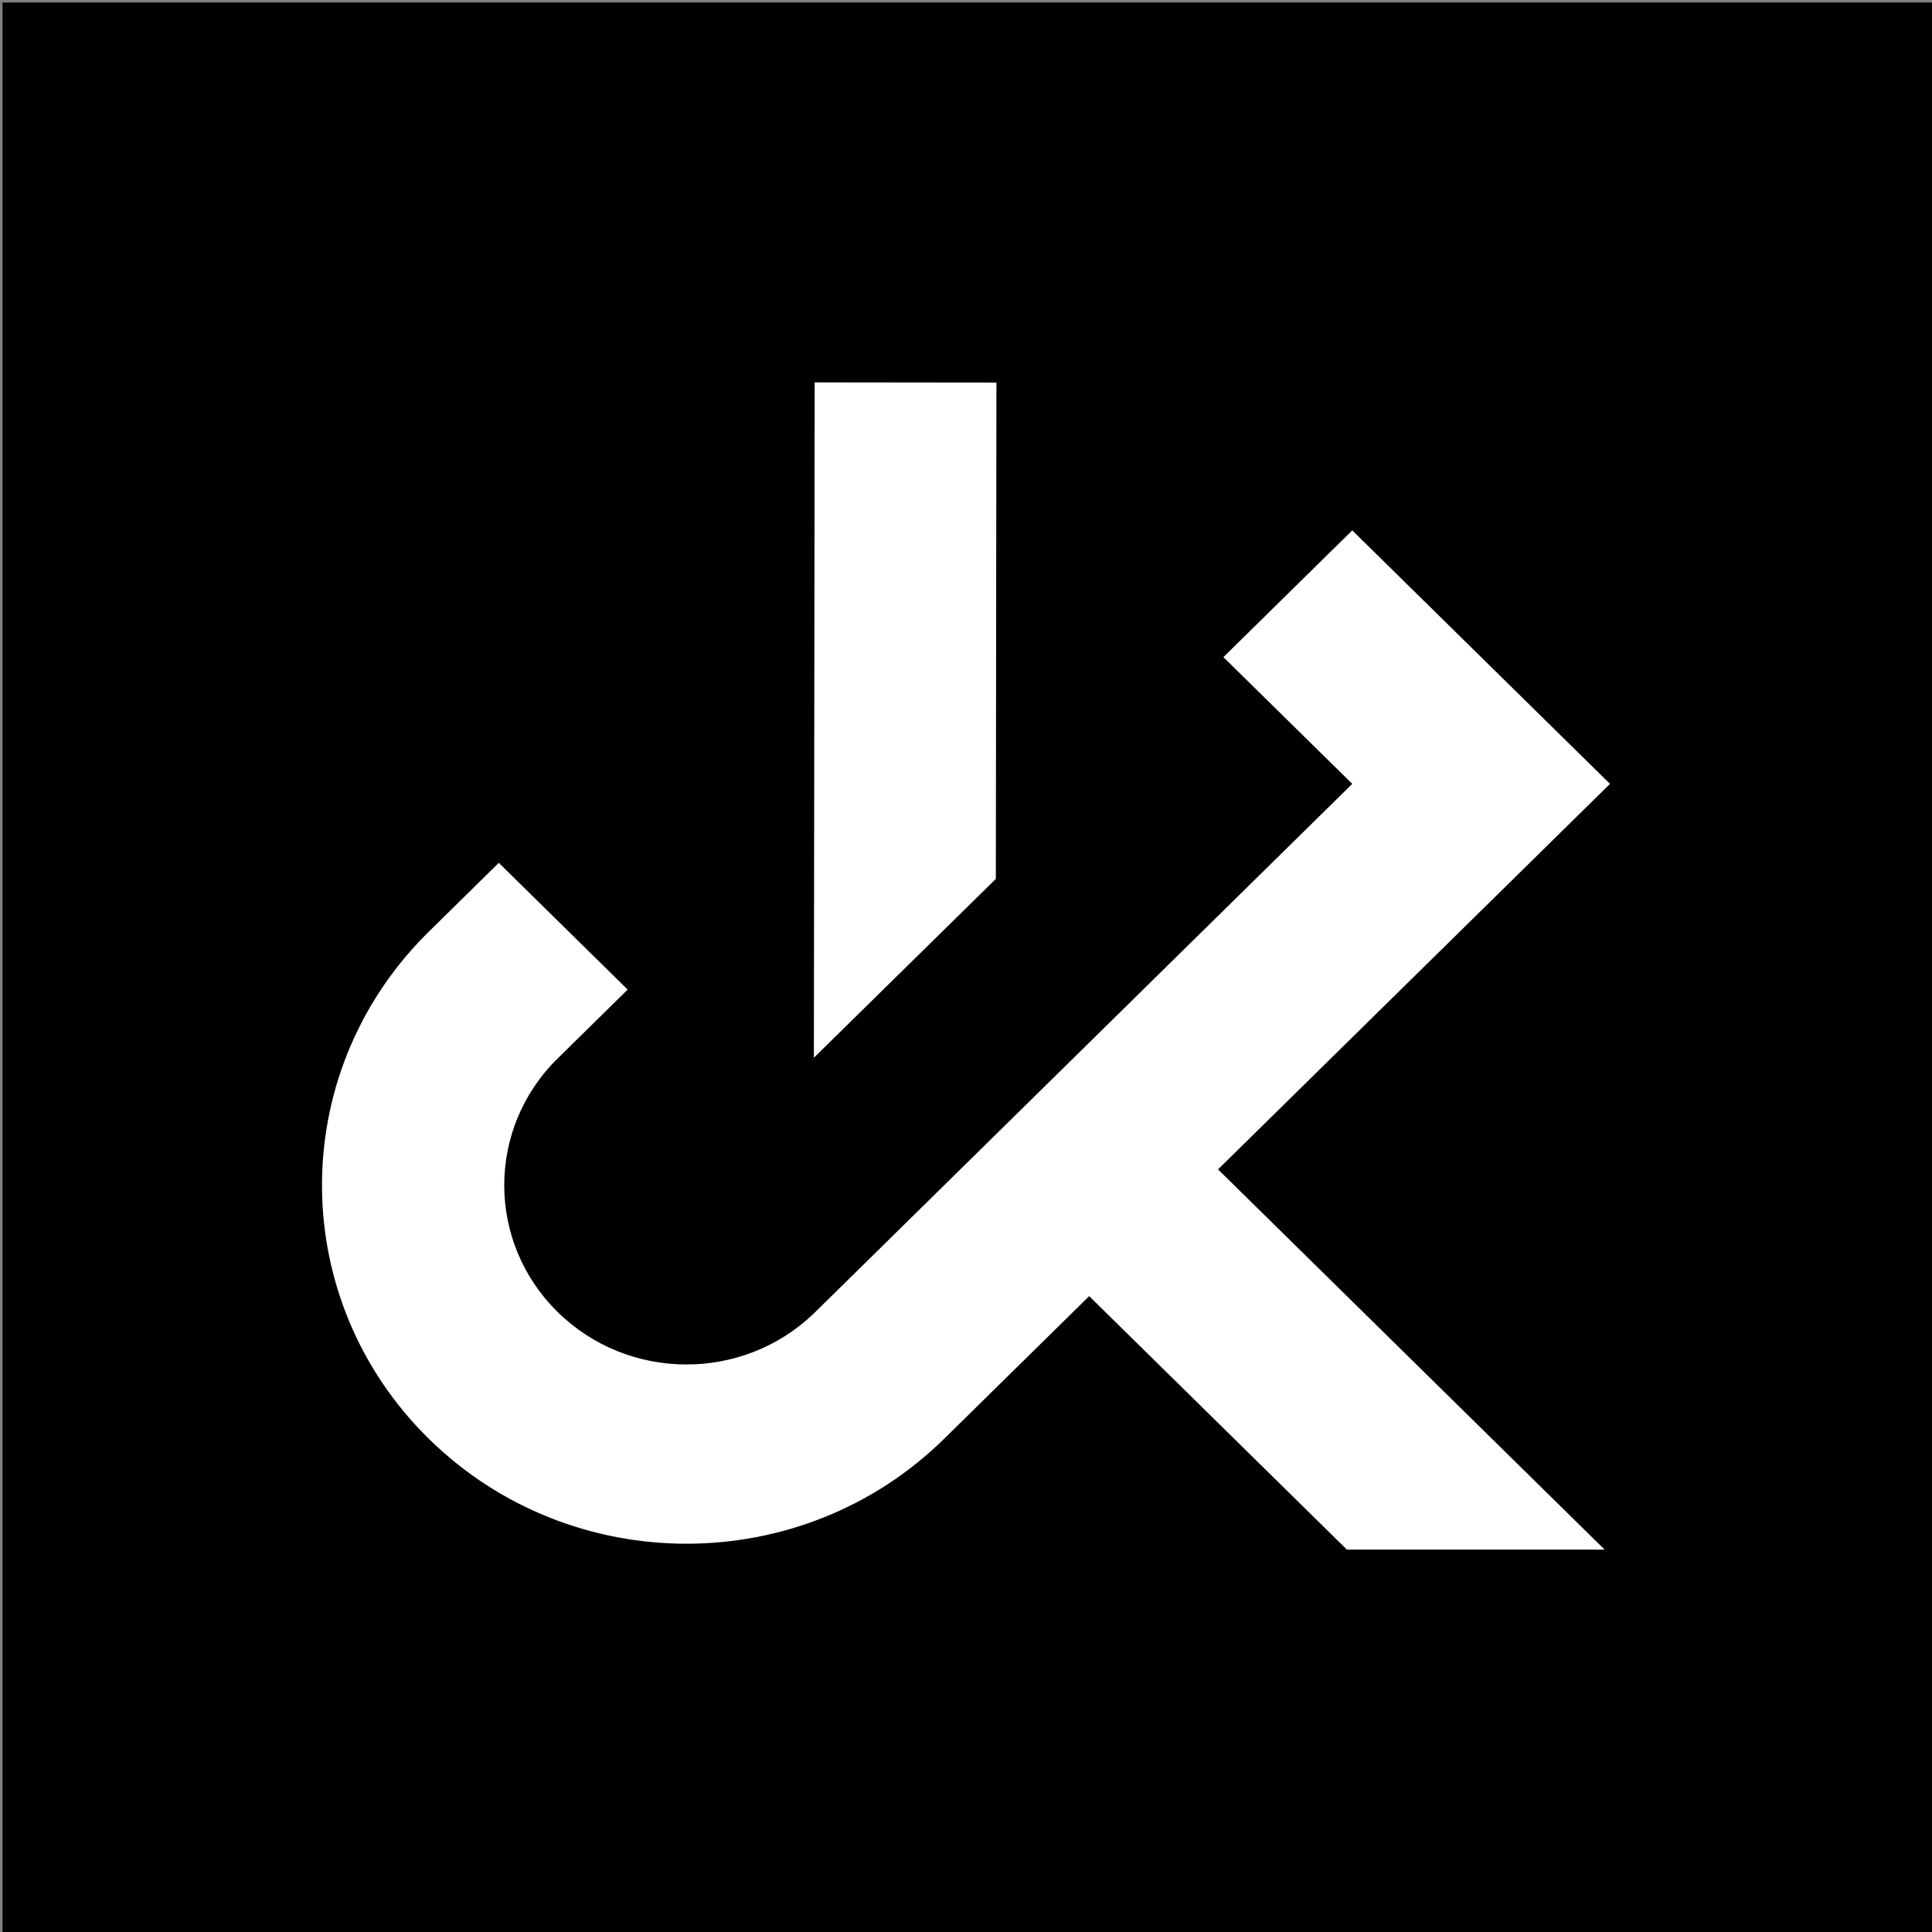 <svg xmlns="http://www.w3.org/2000/svg" width="384" height="384" viewBox="0 0 384 384">
  <rect x="0" y="0" width="384" height="384" fill="#808080" stroke="none"/>
  <g fill="none" fill-rule="evenodd">
    <rect width="384" height="384" x="0.5" y="0.5" fill="#000" />
    <path fill="#FFF" d="M320,155.801 L242.095,232.425 L318.935,308 L267.709,308 L216.483,257.617 L187.668,285.957 C159.378,313.783 113.509,313.783 85.218,285.957 C57.21,258.41 56.93,213.917 84.378,186.031 L85.218,185.191 L99.141,171.496 L124.754,196.688 L110.831,210.382 C96.685,224.295 96.685,246.853 110.831,260.766 C124.835,274.539 147.453,274.677 161.629,261.179 L162.056,260.766 L268.774,155.799 L243.162,130.609 L268.775,105.417 L320,155.801 Z M198.047,76.04 L197.931,174.687 L161.764,210.236 L161.92,76 L198.047,76.04 Z"/>
  </g>
</svg>
